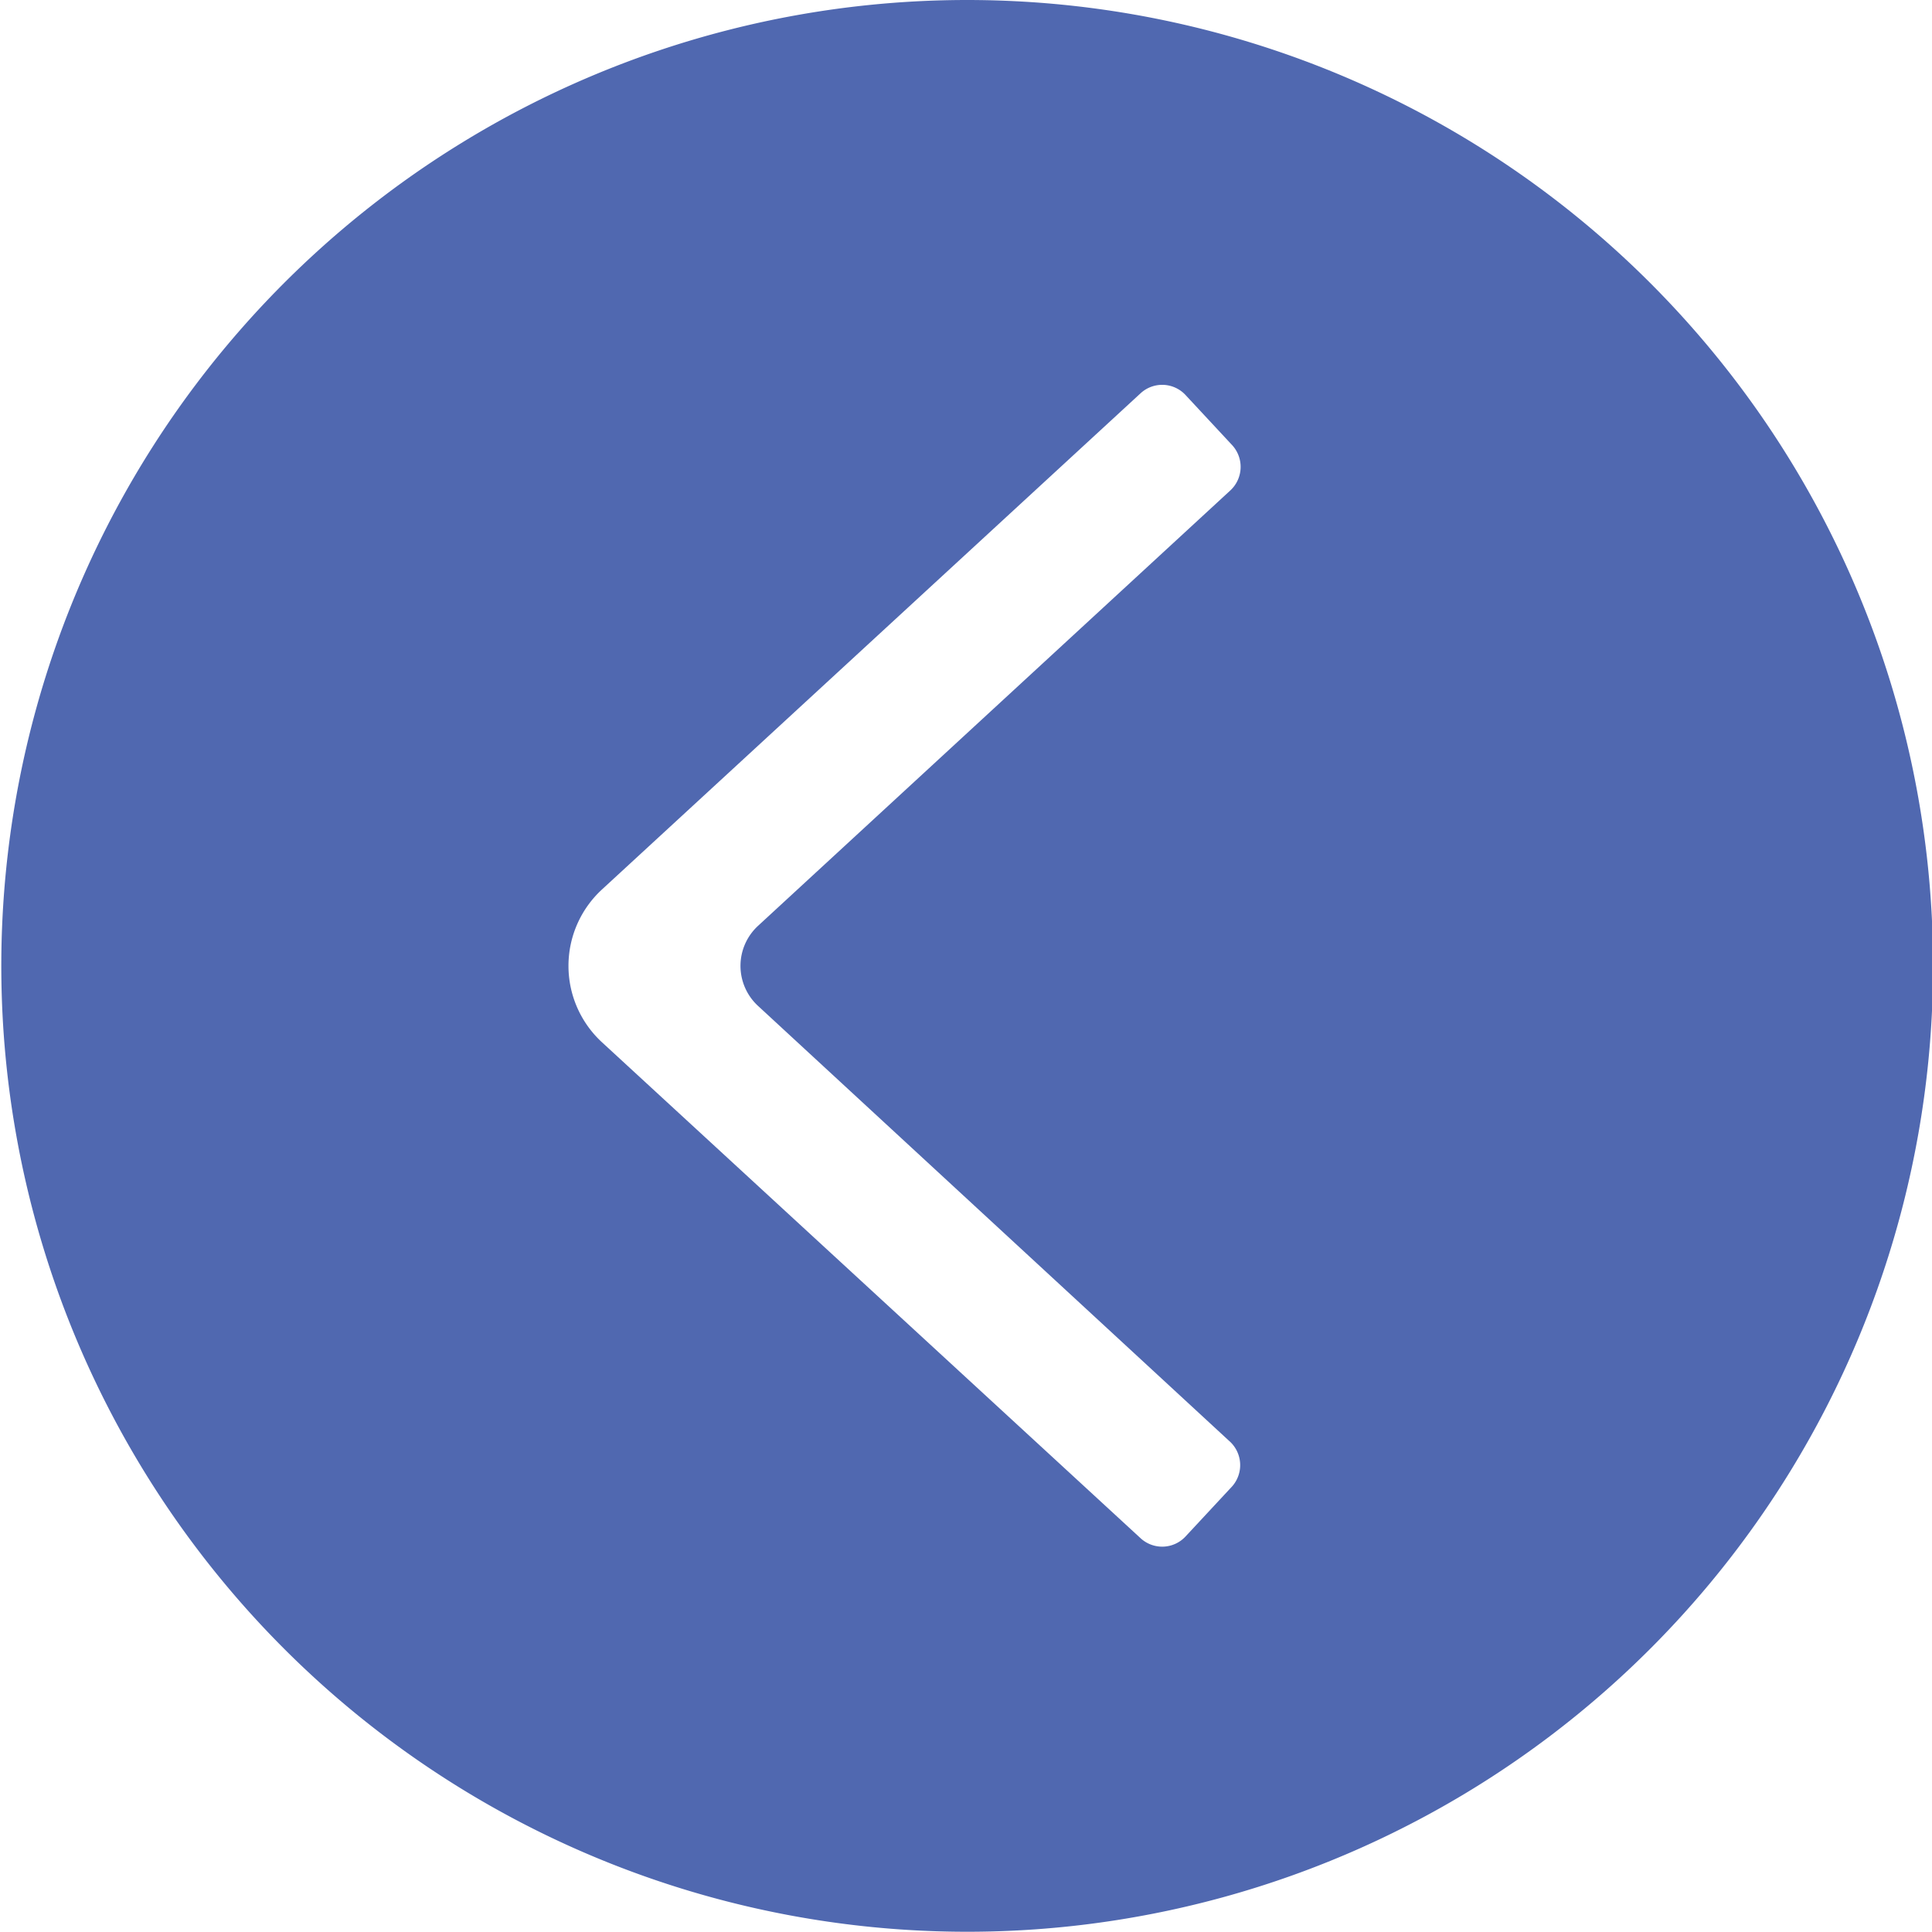 <svg xmlns="http://www.w3.org/2000/svg" viewBox="0 0 77.01 77"><defs><style>.cls-1{fill:#5068b0;}</style></defs><g id="图层_2" data-name="图层 2"><g id="图层_1-2" data-name="图层 1"><path class="cls-1" d="M40.51.05A38.5,38.5,0,1,0,77,36.5,38.5,38.5,0,0,0,40.51.05Zm8.61,59.19-1.86,2a1.27,1.27,0,0,1-1.8.07L24,41.55a4.14,4.14,0,0,1,0-6.1L45.46,15.68a1.27,1.27,0,0,1,1.8.07l1.86,2a1.28,1.28,0,0,1-.08,1.8L30.22,36.9a2.17,2.17,0,0,0,0,3.2L49,57.44A1.28,1.28,0,0,1,49.12,59.24Z"/></g></g></svg>
